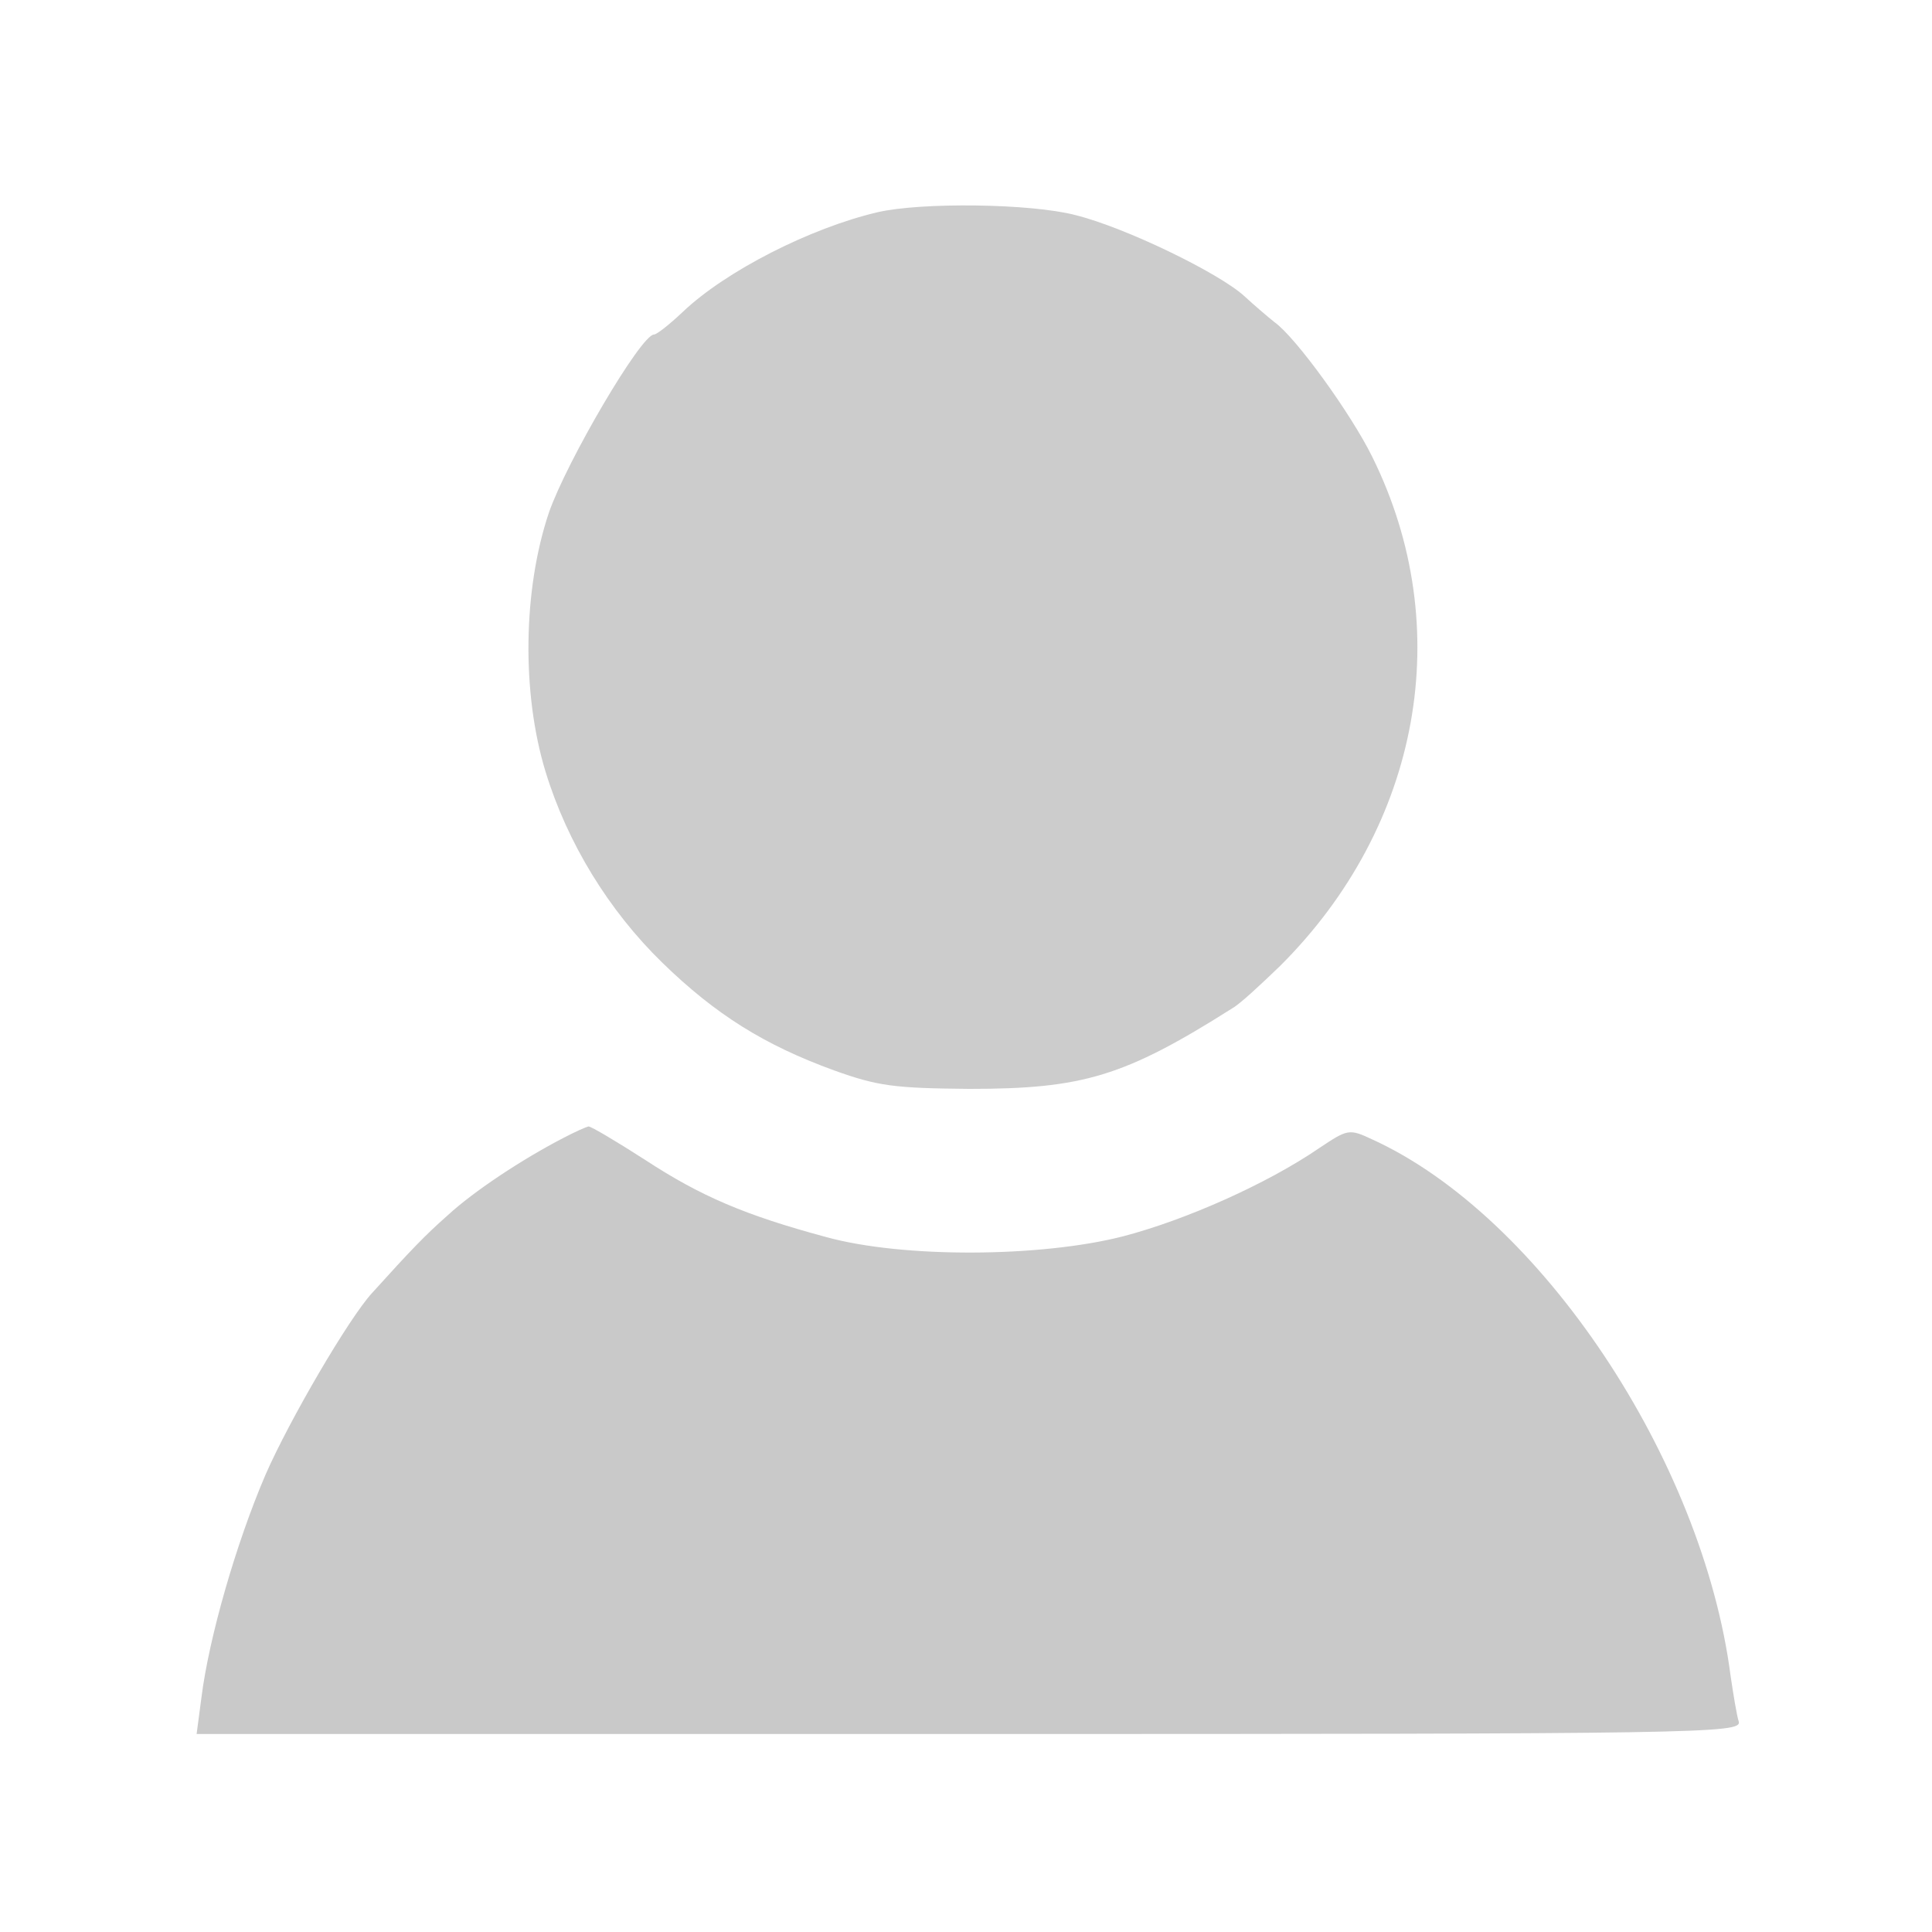<?xml version="1.0" standalone="no"?>
<!DOCTYPE svg PUBLIC "-//W3C//DTD SVG 20010904//EN"
 "http://www.w3.org/TR/2001/REC-SVG-20010904/DTD/svg10.dtd">
<svg version="1.0" xmlns="http://www.w3.org/2000/svg"
 width="90pt" height="90pt" viewBox="0 0 283 283"
 preserveAspectRatio="xMidYMid meet" style="background:#fff">

<g transform="translate(0,283) scale(0.1,-0.1)"
 stroke="none">
<path fill="#ccc" d="M1285 2519 c-98 -23 -222 -86 -285 -146 -19 -18 -38 -33 -42 -33 -19
0 -128 -186 -154 -261 -38 -113 -40 -264 -5 -379 32 -105 93 -204 171 -280 78
-76 150 -121 252 -158 64 -23 88 -26 198 -27 166 0 227 18 385 118 11 6 42 35
70 62 206 205 259 496 135 746 -31 63 -112 175 -143 197 -10 8 -30 25 -44 38
-37 34 -175 101 -248 119 -65 17 -226 19 -290 4z"/>
<path fill="#c9c9c9" d="M825 1163 c-60 -31 -131 -78 -169 -113 -34 -30 -54 -51 -111 -114
-34 -37 -121 -186 -156 -266 -43 -100 -83 -239 -94 -327 l-7 -53 1132 0 c1073
0 1131 1 1127 18 -3 9 -8 40 -12 67 -41 317 -279 674 -525 786 -34 16 -36 15
-78 -13 -76 -52 -195 -105 -287 -129 -121 -31 -323 -32 -435 -1 -119 32 -184
60 -265 113 -42 27 -79 49 -83 49 -4 -1 -20 -8 -37 -17z"/>
</g>
</svg>
